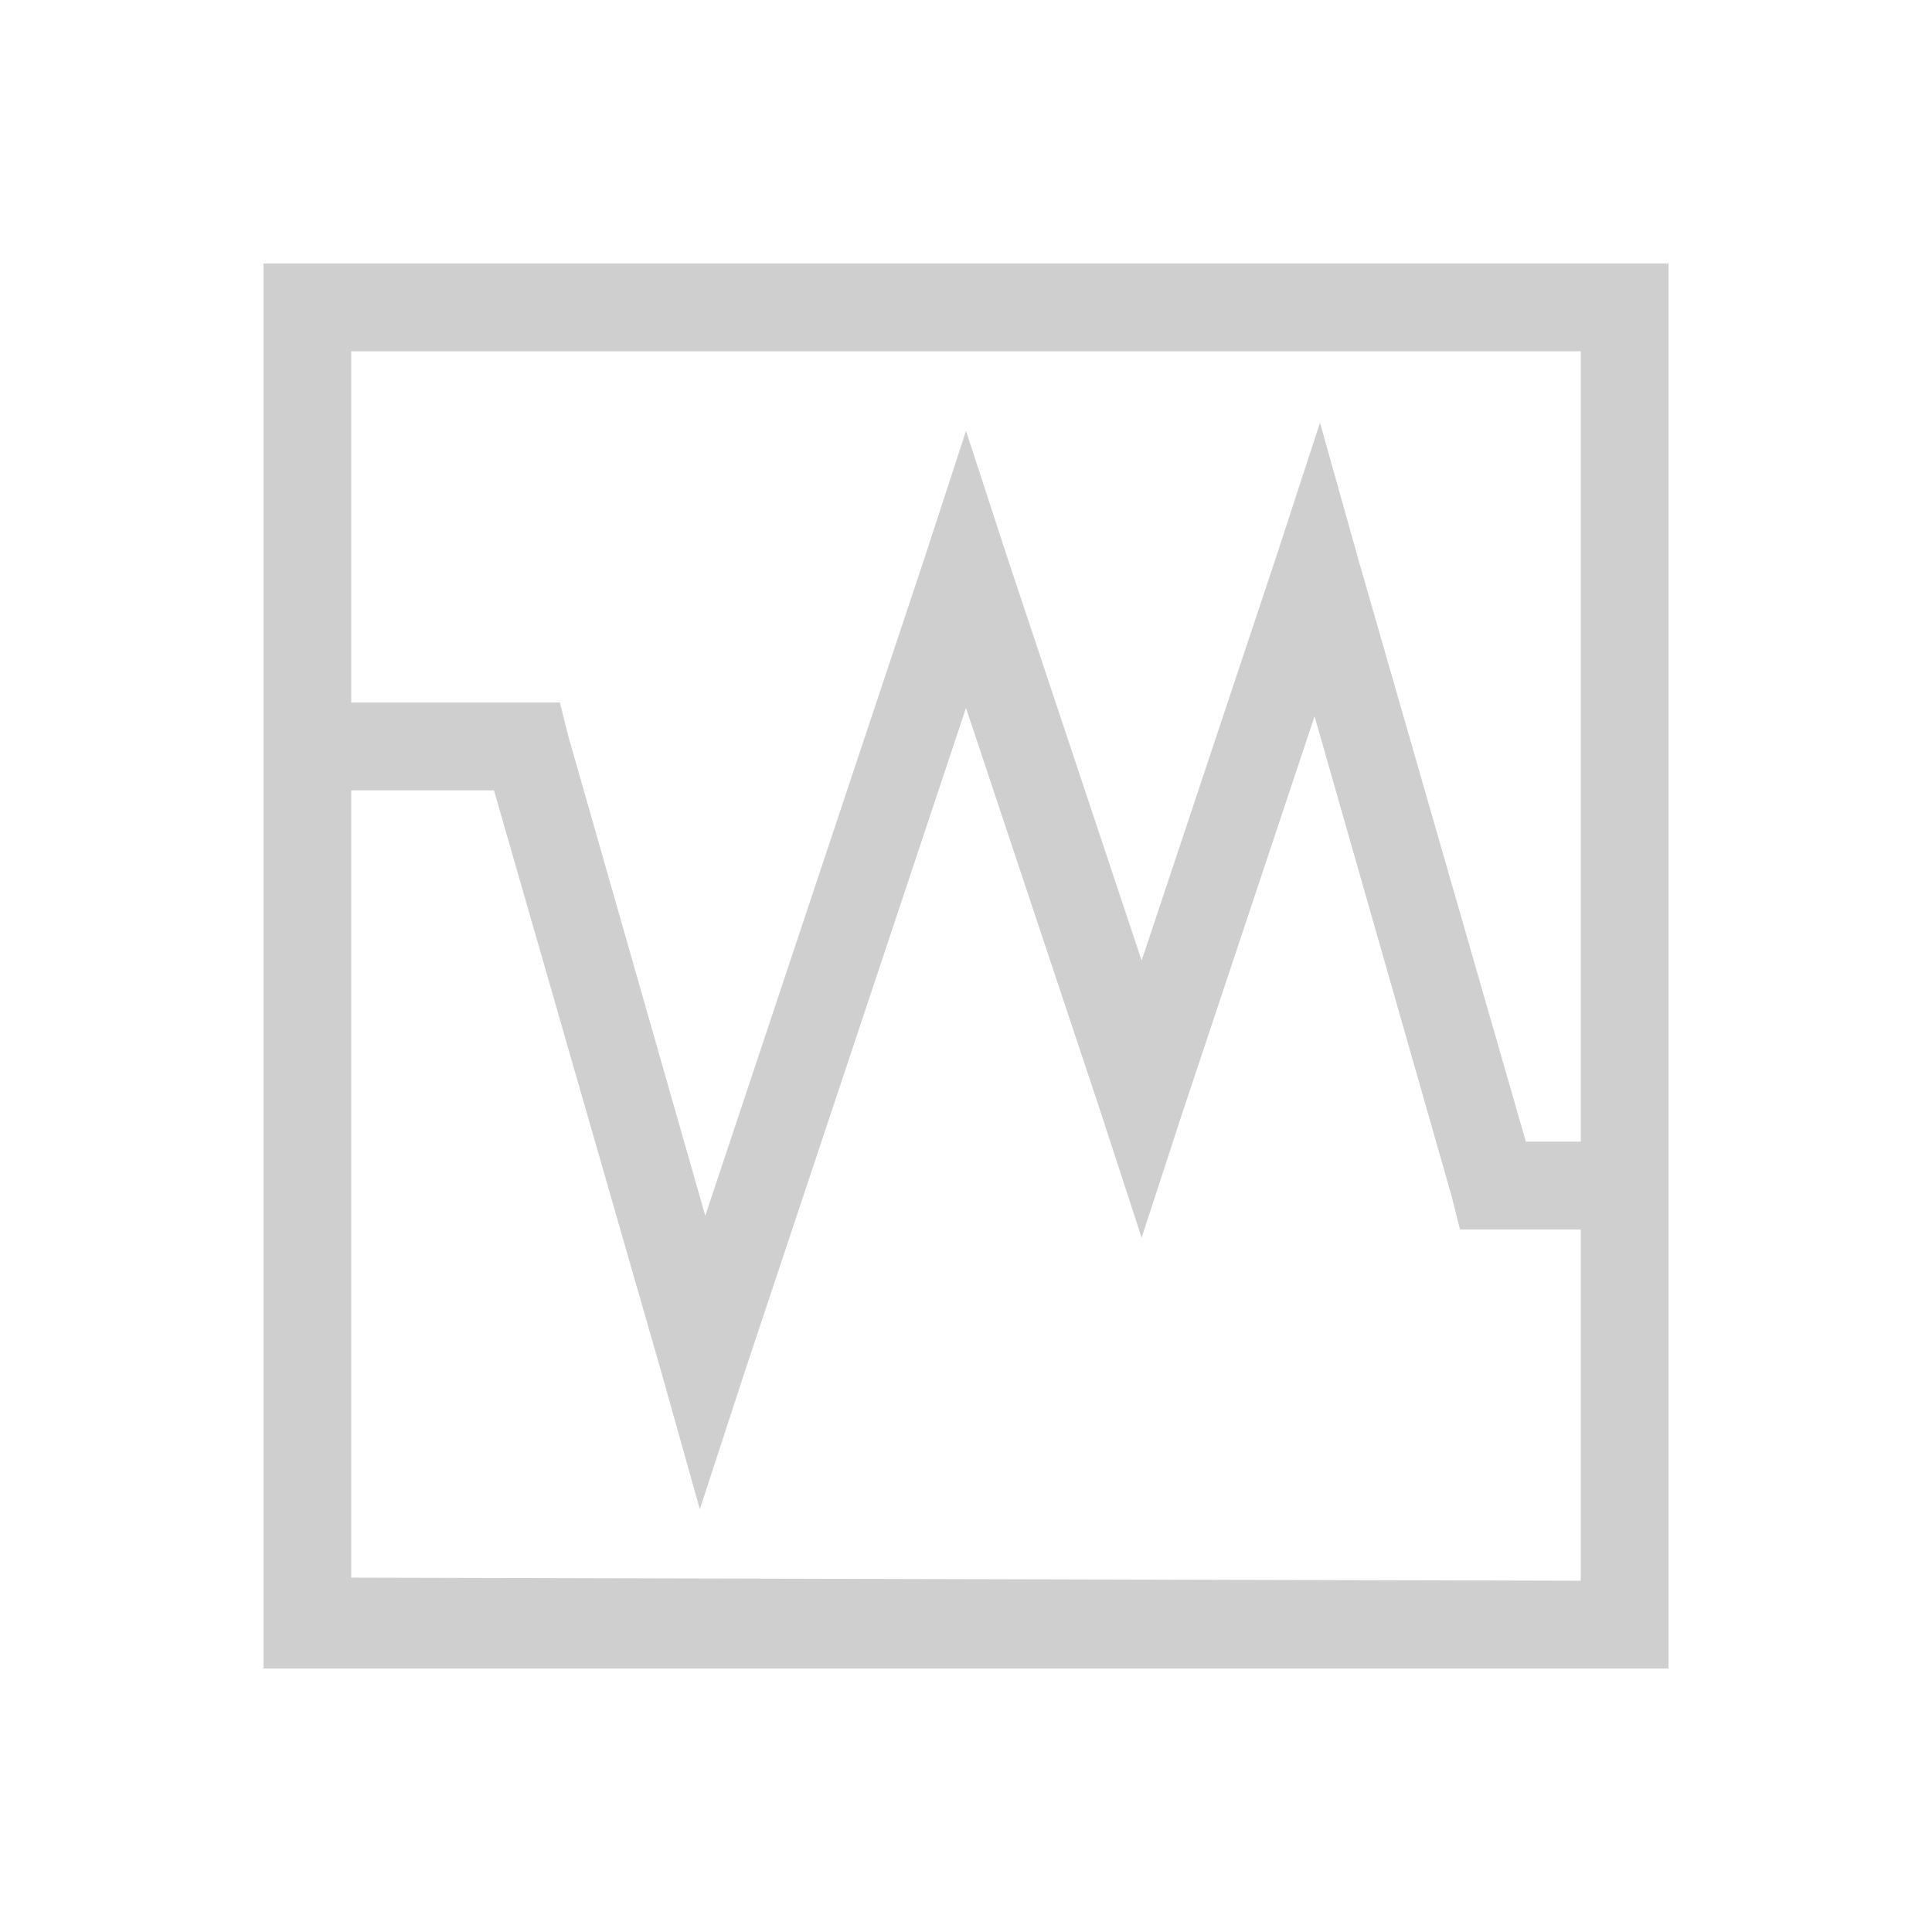 <svg xmlns="http://www.w3.org/2000/svg" id="svg7" width="22" height="22" version="1.1">
 <defs id="defs3">
  <style id="current-color-scheme" type="text/css">
   .ColorScheme-Text { color:#cecfce; } .ColorScheme-Highlight { color:#3daee9; }
  </style>
  <style id="current-color-scheme-3" type="text/css">
   .ColorScheme-Text { color:#d3dae3; } .ColorScheme-Highlight { color:#5294e2; }
  </style>
 </defs>
 <g id="g4" style="fill:#cecfce;fill-opacity:1" transform="translate(-473,-957.27)">
  <path id="path6" style="color:#d3dae3;fill:#cecfce;fill-opacity:1" class="ColorScheme-Text" d="m 476,960.27 v 1 15 h 2 12 2 v -16 l -2,2e-4 c -4,-9e-5 -14,-2e-4 -14,-2e-4 z m 2,1 h 12 1 v 2 6 1 h -0.625 l -1.906,-6.625 -0.438,-1.562 -0.5,1.531 -1.531,4.594 -1.531,-4.594 -0.469,-1.438 -0.469,1.438 -2.5,7.5 -1.562,-5.469 -0.094,-0.375 h -0.375 -2 v -2 -2 c 0,0 0,-5e-5 1,-5e-5 z m 6,4.062 1.531,4.594 0.469,1.438 0.469,-1.438 1.5,-4.5 1.562,5.469 0.094,0.375 h 0.375 1 v 2 1 c 0,1 10e-5,1 10e-5,1 l -14,-0.035 c 0,0 -10e-5,0.035 -10e-5,-0.965 v -1 -6 -1 h 1.625 l 1.906,6.625 0.438,1.562 0.5,-1.531 2.531,-7.594 z"/>
 </g>
</svg>
